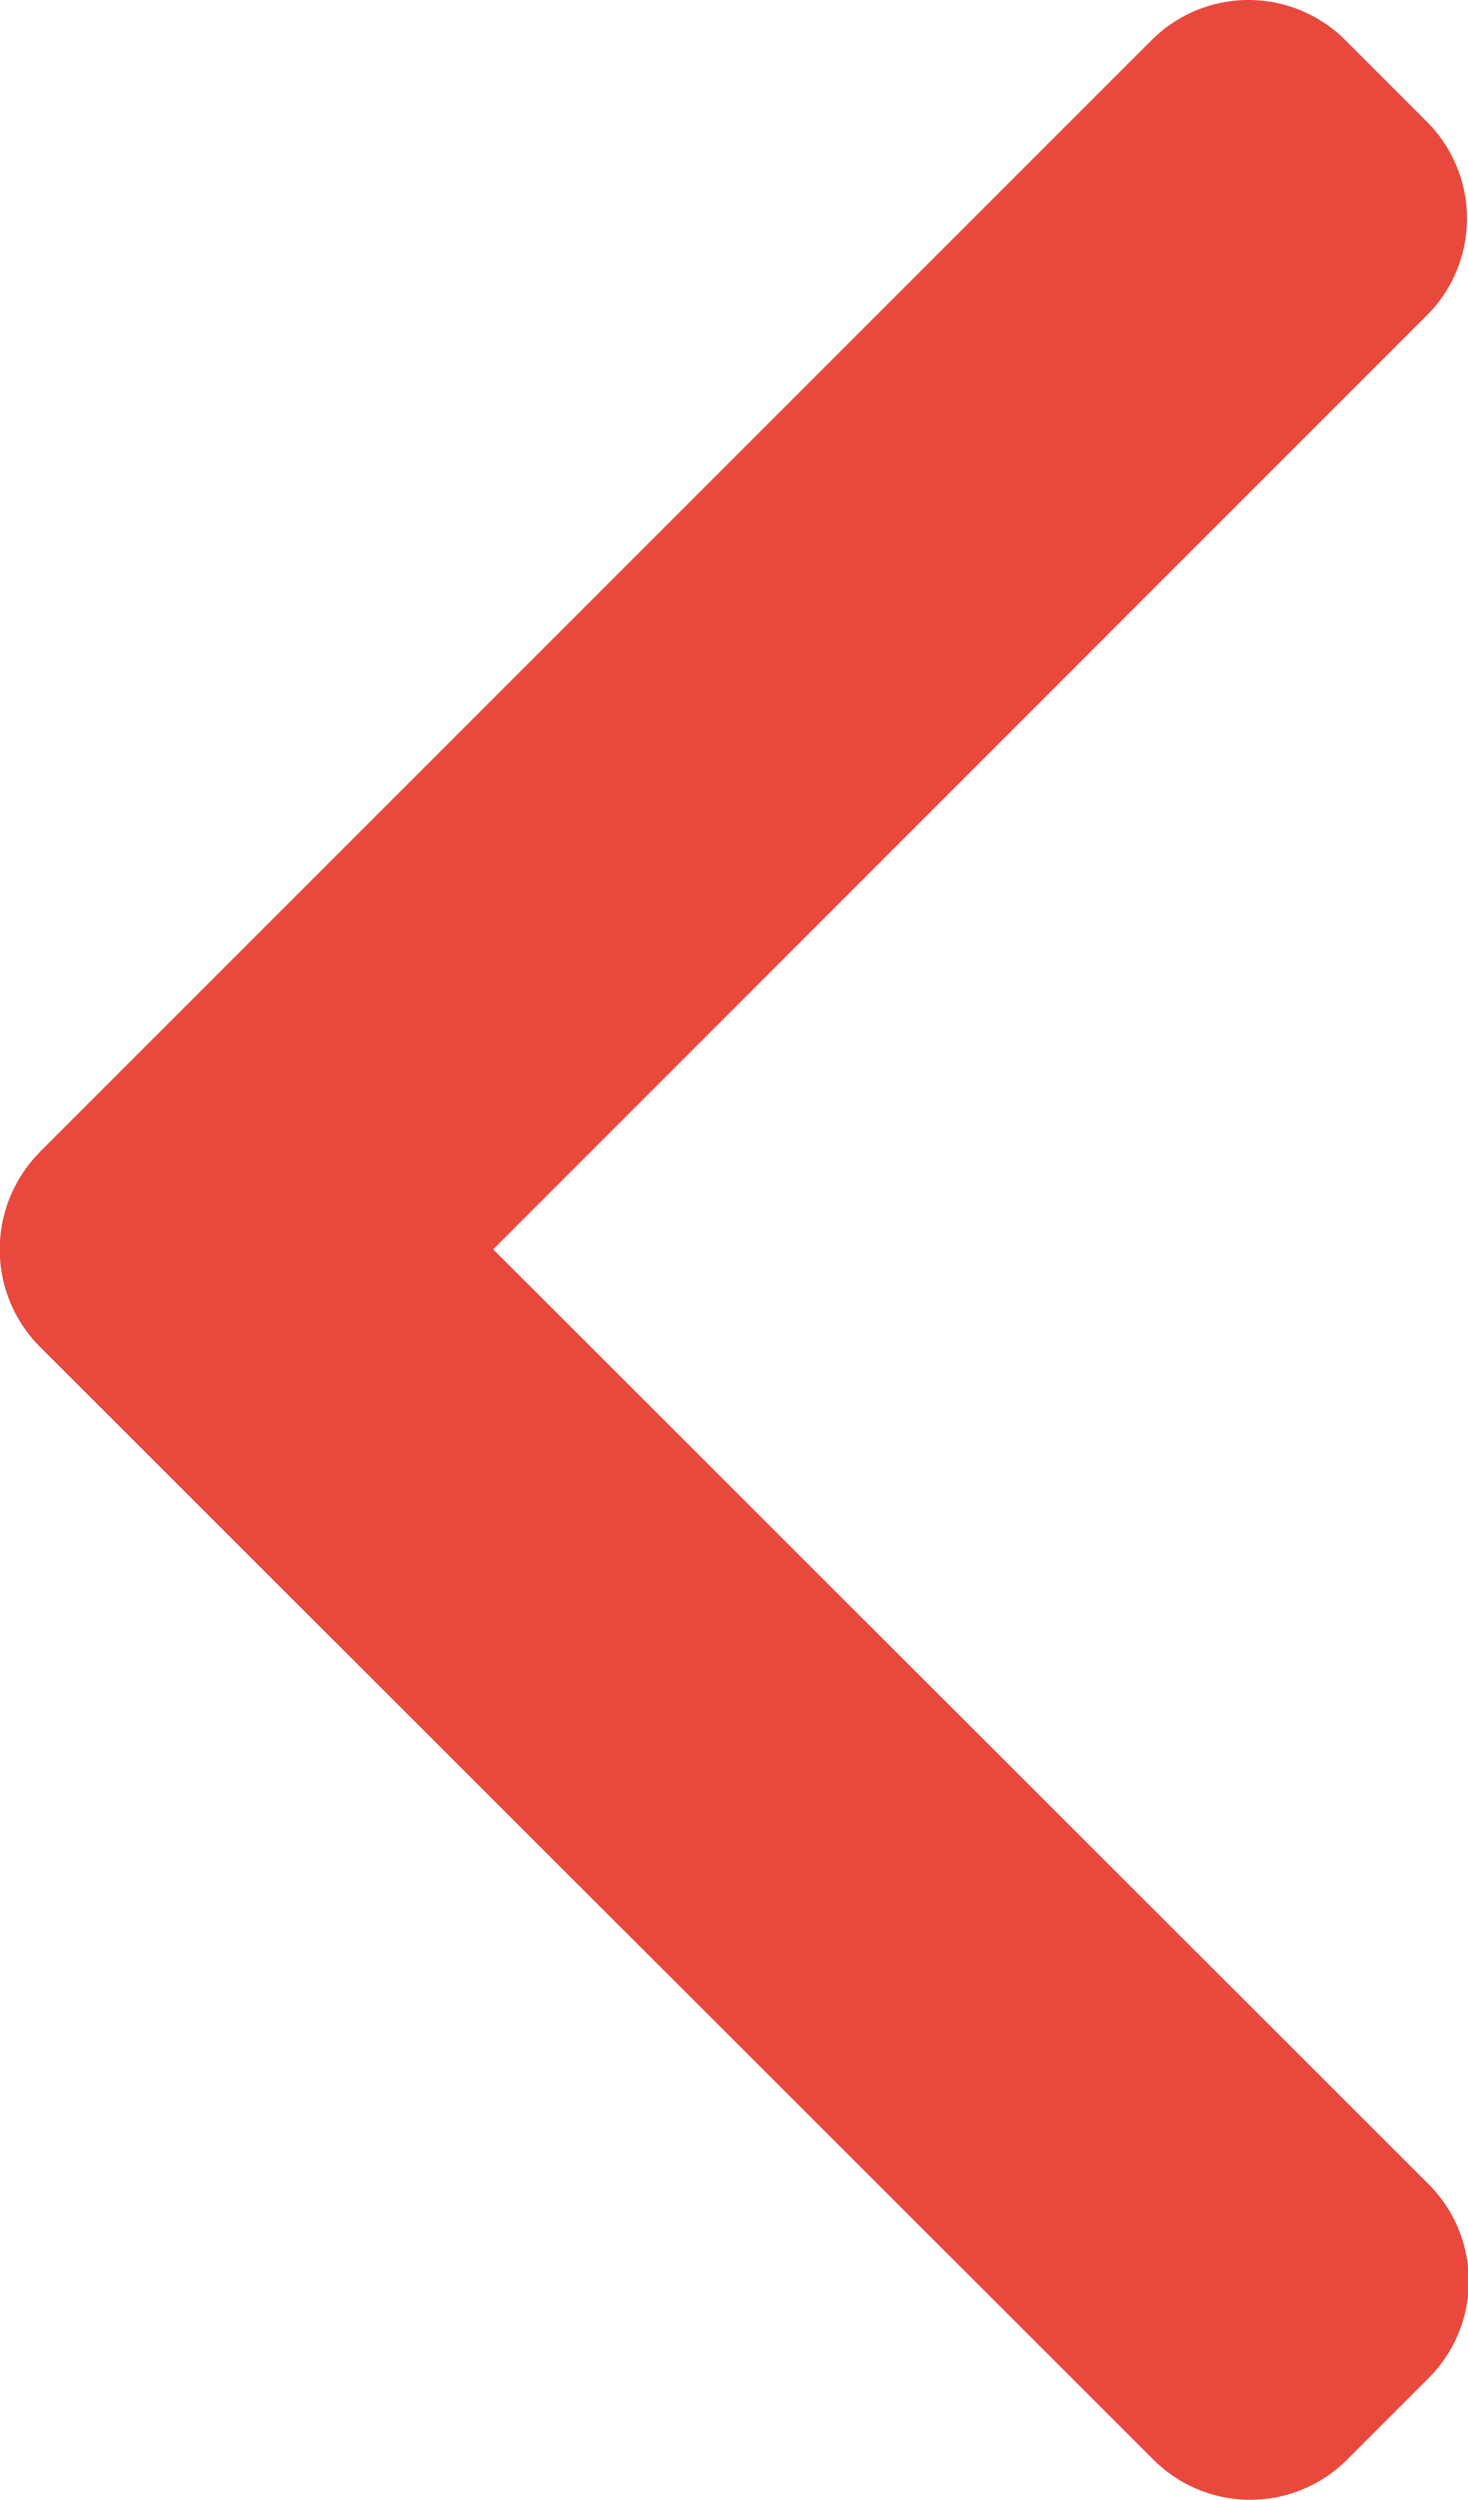 <svg xmlns="http://www.w3.org/2000/svg" width="8.242" height="14.03" viewBox="0 0 8.242 14.03"><defs><style>.a{fill:#e9493d;}</style></defs><g transform="translate(0)"><path class="a" d="M101.7,6.467,107.945.224a.769.769,0,0,1,1.085,0l.46.46a.768.768,0,0,1,0,1.085l-5.243,5.243L109.5,12.26a.769.769,0,0,1,0,1.086l-.46.46a.769.769,0,0,1-1.085,0L101.7,7.557a.775.775,0,0,1,0-1.089Z" transform="translate(-101.478)"/></g></svg>